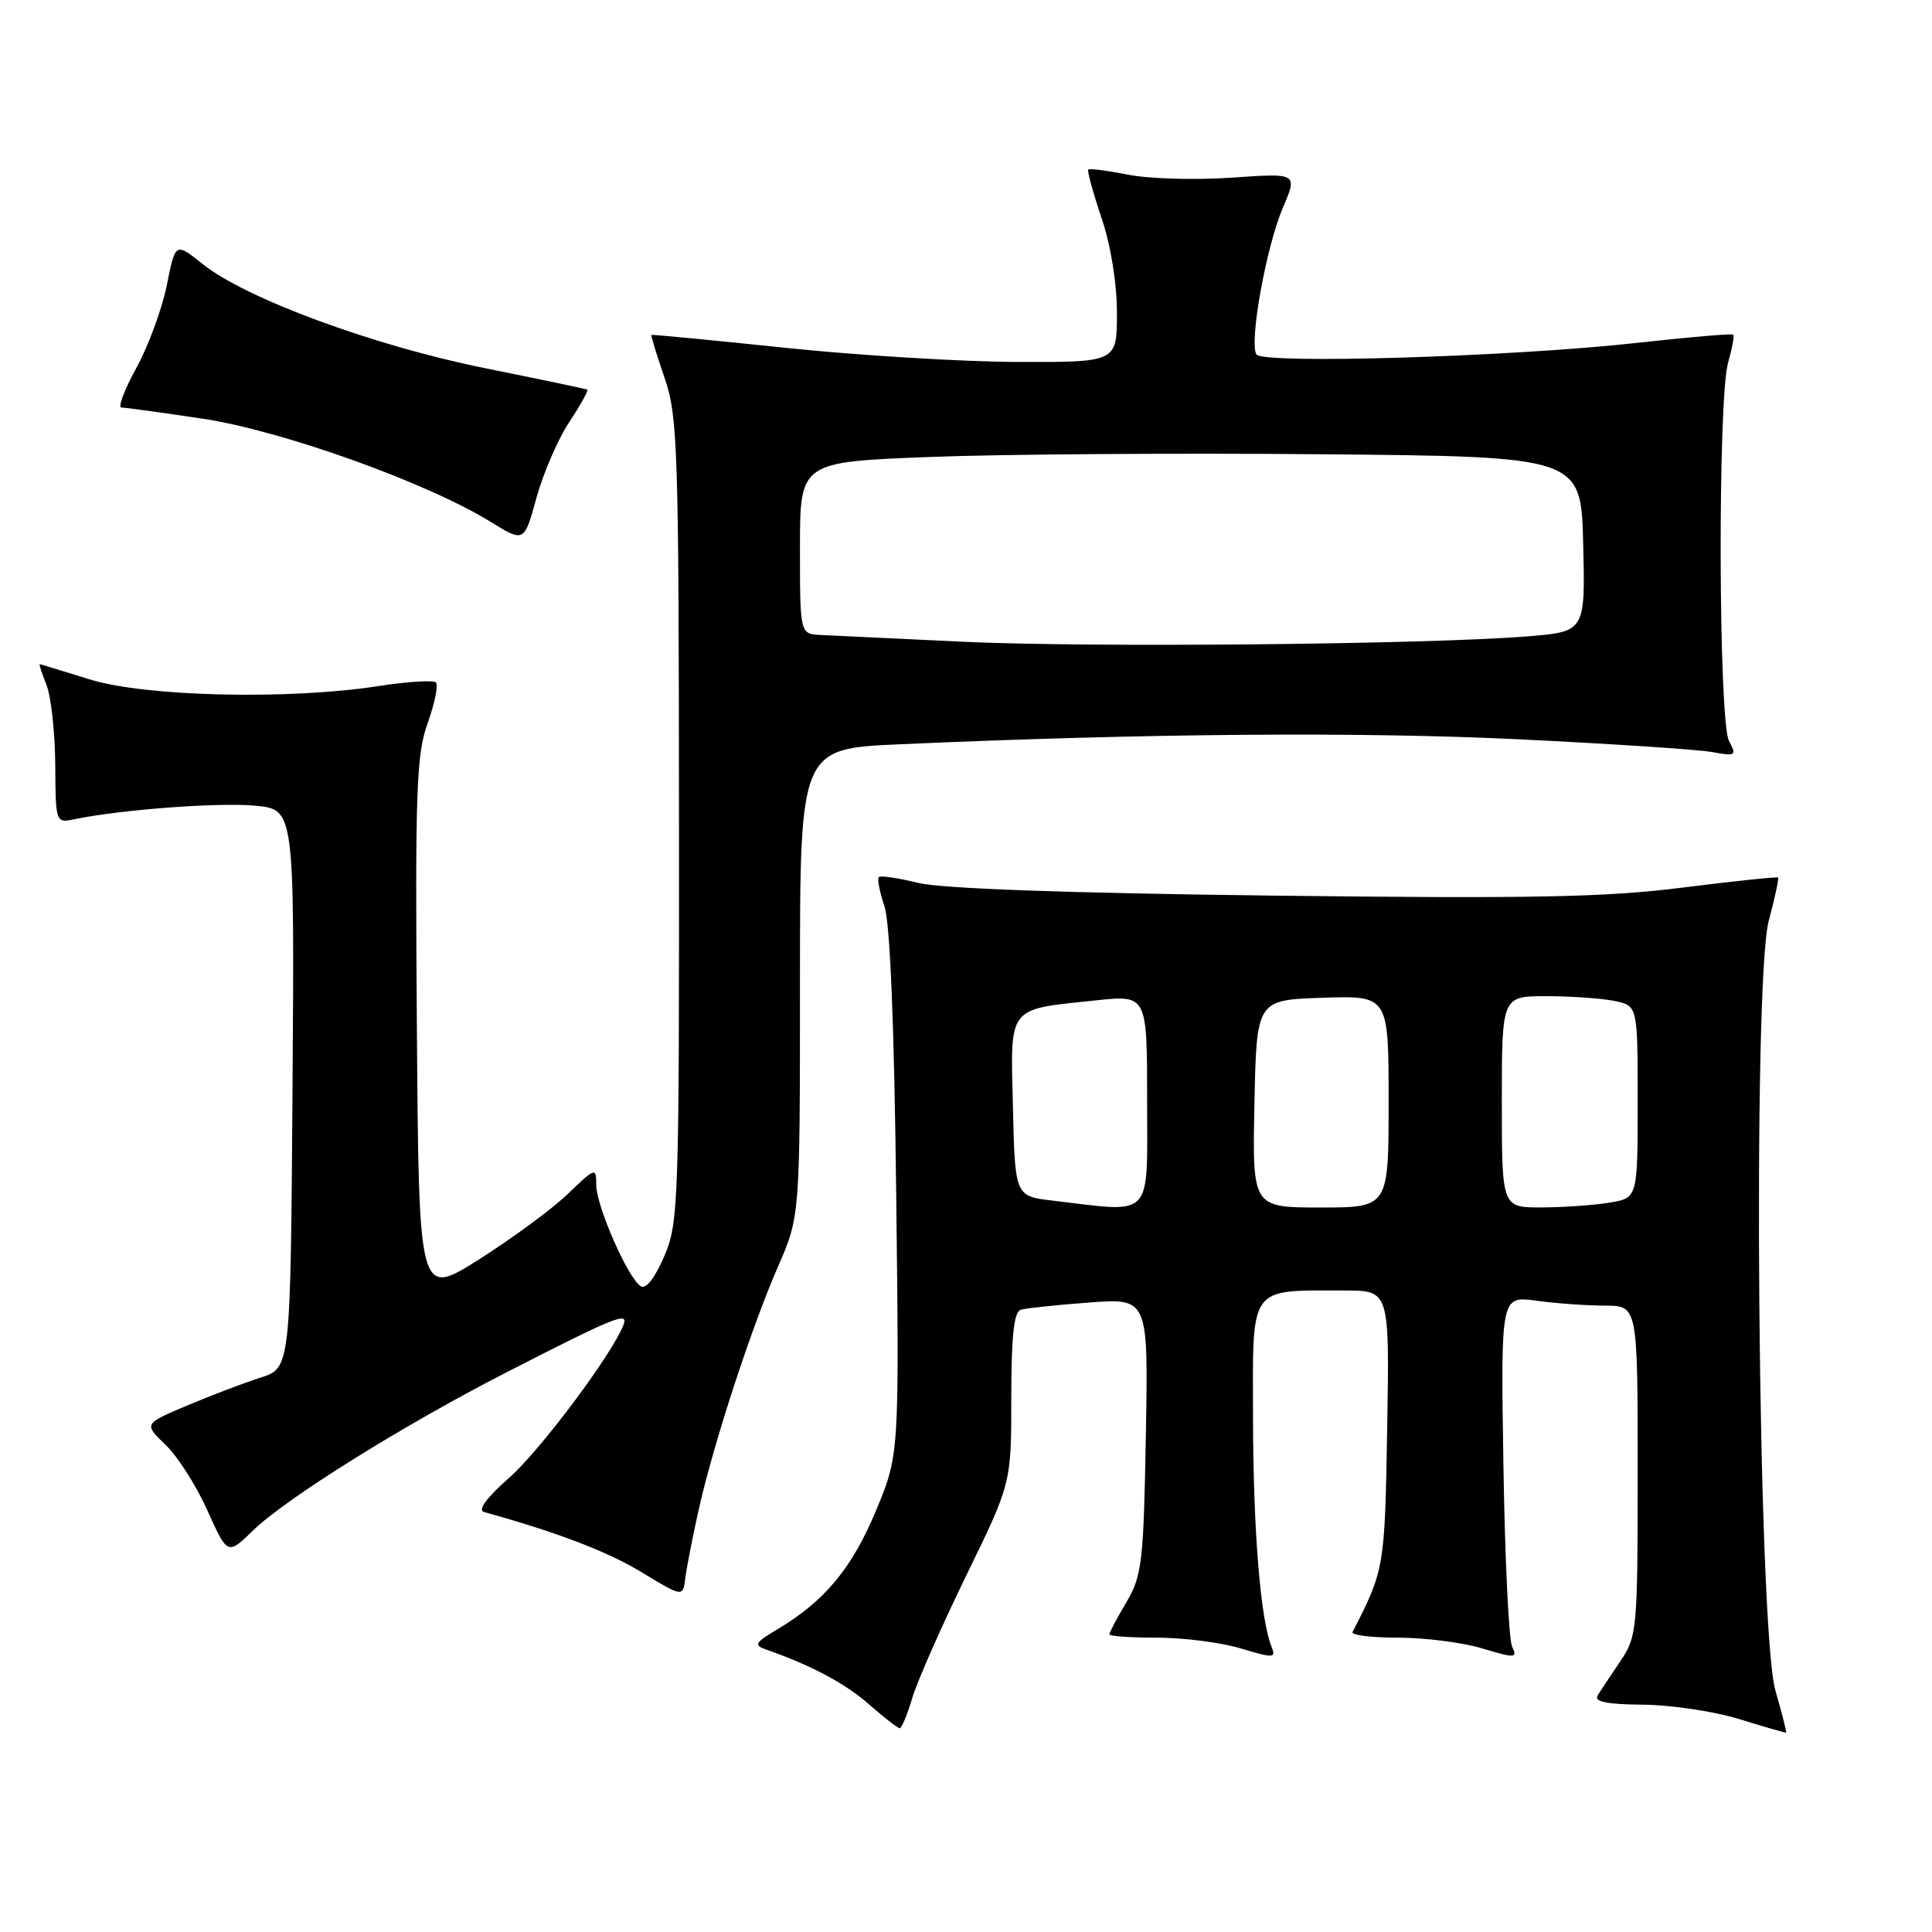 <?xml version="1.0" encoding="UTF-8" standalone="no"?>
<!DOCTYPE svg PUBLIC "-//W3C//DTD SVG 1.1//EN" "http://www.w3.org/Graphics/SVG/1.1/DTD/svg11.dtd" >
<svg xmlns="http://www.w3.org/2000/svg" xmlns:xlink="http://www.w3.org/1999/xlink" version="1.1" viewBox="0 0 256 256">
 <g >
 <path fill="currentColor"
d=" M 235.25 224.00 C 232.93 215.93 232.19 130.19 234.37 122.00 C 235.18 118.98 235.73 116.40 235.61 116.28 C 235.49 116.15 229.79 116.75 222.94 117.61 C 212.75 118.90 202.90 119.09 168.50 118.67 C 141.36 118.34 124.79 117.75 121.68 116.99 C 119.03 116.34 116.67 115.99 116.45 116.22 C 116.22 116.45 116.55 118.18 117.19 120.07 C 117.94 122.29 118.49 135.67 118.75 158.13 C 119.16 192.76 119.16 192.76 116.06 200.20 C 112.90 207.78 109.29 212.14 103.06 215.86 C 100.00 217.68 99.83 217.99 101.56 218.59 C 107.51 220.67 112.00 223.06 115.18 225.86 C 117.15 227.59 118.97 229.00 119.22 229.00 C 119.48 229.00 120.23 227.18 120.89 224.96 C 121.56 222.74 124.78 215.43 128.05 208.73 C 134.00 196.54 134.00 196.54 134.00 185.24 C 134.00 177.07 134.35 173.83 135.25 173.55 C 135.94 173.34 140.02 172.91 144.33 172.59 C 152.16 172.01 152.16 172.01 151.83 190.26 C 151.53 207.05 151.32 208.80 149.25 212.31 C 148.01 214.40 147.00 216.31 147.00 216.56 C 147.00 216.80 149.85 217.00 153.34 217.00 C 156.83 217.00 161.81 217.64 164.42 218.43 C 168.78 219.74 169.10 219.72 168.48 218.18 C 167.01 214.55 166.06 202.77 166.03 187.88 C 166.00 170.12 165.36 171.00 178.19 171.00 C 184.12 171.00 184.12 171.00 183.81 189.25 C 183.50 207.71 183.44 208.05 179.22 216.25 C 179.01 216.66 181.72 217.00 185.26 217.00 C 188.79 217.00 193.81 217.64 196.42 218.43 C 200.79 219.74 201.10 219.72 200.36 218.18 C 199.92 217.25 199.40 206.42 199.21 194.10 C 198.86 171.71 198.86 171.71 203.57 172.35 C 206.16 172.71 210.24 173.00 212.64 173.00 C 217.00 173.00 217.00 173.00 217.00 194.86 C 217.00 216.00 216.92 216.83 214.71 220.11 C 213.45 221.97 212.09 224.02 211.70 224.66 C 211.19 225.49 212.90 225.84 217.77 225.88 C 221.50 225.92 227.24 226.78 230.53 227.81 C 233.81 228.83 236.58 229.63 236.67 229.58 C 236.76 229.54 236.12 227.02 235.25 224.00 Z  M 92.59 200.00 C 94.58 191.15 99.56 175.92 103.09 167.83 C 106.00 161.16 106.00 161.16 106.00 130.18 C 106.00 99.20 106.00 99.20 119.25 98.62 C 151.60 97.18 180.16 96.95 201.00 97.95 C 213.38 98.55 225.01 99.31 226.86 99.65 C 230.00 100.22 230.14 100.14 229.11 98.20 C 227.70 95.57 227.60 52.89 228.98 48.06 C 229.52 46.17 229.83 44.50 229.67 44.34 C 229.51 44.18 223.78 44.67 216.94 45.43 C 200.30 47.28 167.29 48.28 166.48 46.96 C 165.49 45.37 167.79 32.67 169.97 27.56 C 171.96 22.93 171.96 22.93 163.23 23.54 C 158.43 23.87 152.25 23.70 149.50 23.15 C 146.75 22.61 144.37 22.30 144.20 22.47 C 144.04 22.63 144.82 25.50 145.95 28.85 C 147.19 32.52 148.00 37.53 148.00 41.47 C 148.00 48.00 148.00 48.00 134.75 47.96 C 127.46 47.93 113.62 47.09 104.00 46.08 C 94.38 45.07 86.42 44.31 86.32 44.38 C 86.23 44.46 87.00 46.99 88.04 50.01 C 89.81 55.12 89.94 59.13 89.97 108.67 C 90.00 159.58 89.92 162.03 88.01 166.48 C 86.79 169.33 85.59 170.86 84.91 170.44 C 83.23 169.41 79.02 159.84 79.01 157.05 C 79.00 154.65 78.92 154.67 75.25 158.19 C 73.19 160.18 67.90 164.07 63.50 166.86 C 55.50 171.92 55.50 171.92 55.24 136.21 C 55.00 104.68 55.17 99.96 56.68 95.78 C 57.61 93.18 58.10 90.77 57.77 90.43 C 57.43 90.10 54.00 90.31 50.14 90.91 C 38.22 92.76 19.18 92.31 11.84 90.01 C 8.35 88.92 5.40 88.02 5.27 88.01 C 5.15 88.01 5.55 89.24 6.16 90.75 C 6.76 92.26 7.29 97.01 7.32 101.29 C 7.37 109.08 7.37 109.08 9.93 108.54 C 16.05 107.27 29.07 106.30 33.84 106.76 C 39.02 107.26 39.02 107.26 38.76 144.27 C 38.50 181.28 38.50 181.28 34.50 182.55 C 32.30 183.25 27.92 184.92 24.77 186.25 C 19.05 188.67 19.05 188.67 21.93 191.44 C 23.52 192.95 26.02 196.87 27.48 200.14 C 30.15 206.08 30.15 206.08 33.56 202.77 C 37.91 198.54 53.49 188.82 67.02 181.89 C 81.53 174.46 83.32 173.73 82.62 175.55 C 81.12 179.44 71.59 192.19 67.44 195.84 C 64.48 198.45 63.26 200.11 64.13 200.35 C 73.81 203.03 80.46 205.57 85.00 208.32 C 90.50 211.65 90.50 211.65 90.81 209.07 C 90.99 207.66 91.79 203.57 92.59 200.00 Z  M 75.43 55.93 C 76.92 53.67 78.00 51.73 77.82 51.63 C 77.65 51.53 71.53 50.25 64.24 48.78 C 49.51 45.81 32.57 39.56 26.87 35.00 C 23.24 32.10 23.24 32.10 22.10 37.80 C 21.47 40.93 19.66 45.86 18.07 48.75 C 16.48 51.64 15.59 54.00 16.09 54.00 C 16.60 54.00 21.44 54.67 26.86 55.48 C 37.33 57.05 56.53 63.92 64.98 69.13 C 69.46 71.89 69.46 71.89 71.08 65.97 C 71.98 62.71 73.93 58.19 75.43 55.93 Z  M 139.50 159.09 C 134.50 158.50 134.50 158.50 134.22 146.74 C 133.89 133.12 133.36 133.81 145.25 132.55 C 152.00 131.84 152.00 131.84 152.00 145.92 C 152.00 161.70 152.96 160.69 139.50 159.09 Z  M 166.22 146.25 C 166.50 132.50 166.50 132.50 175.25 132.21 C 184.00 131.92 184.00 131.92 184.00 145.96 C 184.00 160.00 184.00 160.00 174.97 160.00 C 165.94 160.00 165.94 160.00 166.22 146.25 Z  M 199.00 146.00 C 199.00 132.00 199.00 132.00 204.88 132.00 C 208.11 132.00 212.16 132.28 213.88 132.62 C 217.00 133.25 217.00 133.25 217.00 145.99 C 217.00 158.74 217.00 158.74 213.25 159.36 C 211.19 159.70 207.14 159.98 204.25 159.99 C 199.00 160.00 199.00 160.00 199.00 146.00 Z  M 127.50 85.03 C 118.70 84.61 110.26 84.21 108.75 84.14 C 106.00 84.00 106.00 84.00 106.00 72.61 C 106.00 61.21 106.00 61.21 123.25 60.55 C 132.74 60.18 156.03 60.02 175.00 60.19 C 209.50 60.50 209.50 60.50 209.78 72.10 C 210.06 83.71 210.06 83.71 202.28 84.33 C 188.82 85.40 144.18 85.82 127.50 85.03 Z "/>
</g>
</svg>